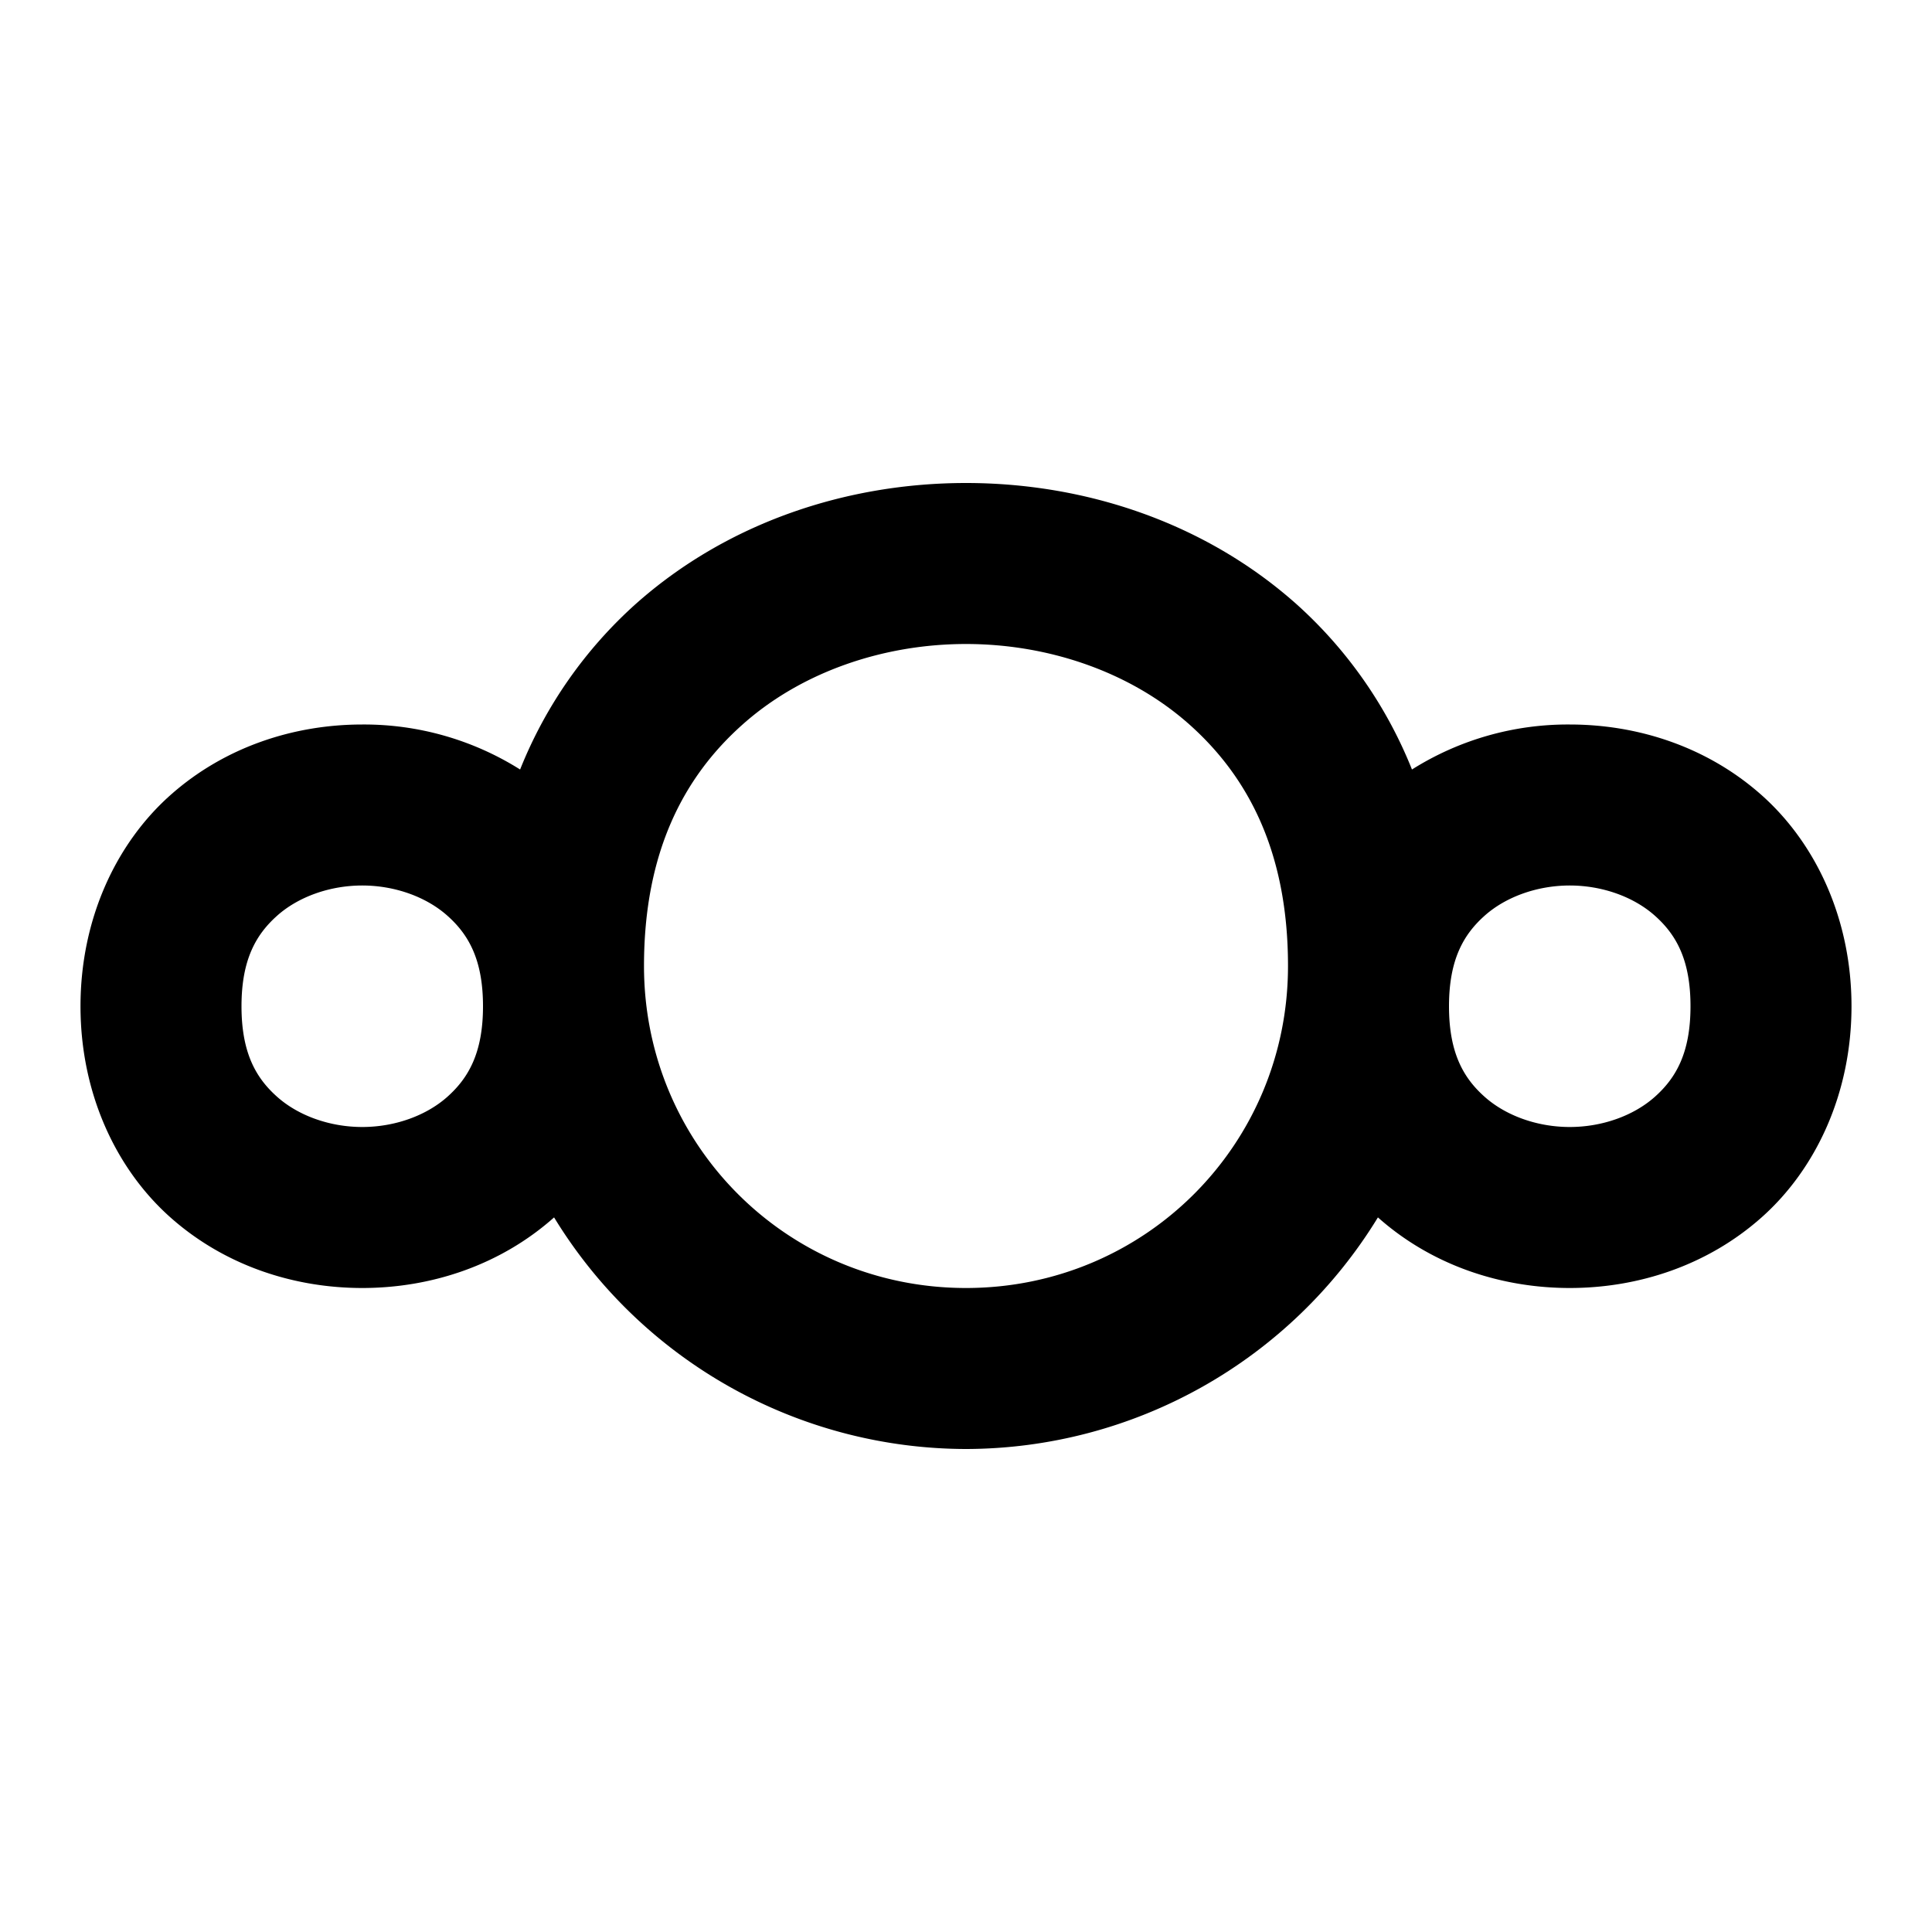 <svg xmlns="http://www.w3.org/2000/svg" width="24" height="24" viewBox="0 0 24 24"><path d="M12 6c-1.472 0-2.958.485-4.102 1.502a5.5 5.5 0 0 0-1.437 2.057A3.64 3.64 0 0 0 4.5 9c-.847 0-1.708.277-2.383.877S1 11.417 1 12.5s.442 2.023 1.117 2.623S3.653 16 4.5 16s1.708-.277 2.383-.877A6.01 6.01 0 0 0 12 18a6.01 6.01 0 0 0 5.117-2.877c.675.6 1.536.877 2.383.877s1.708-.277 2.383-.877S23 13.583 23 12.5s-.442-2.023-1.117-2.623S20.347 9 19.5 9a3.63 3.63 0 0 0-1.96.559 5.5 5.5 0 0 0-1.438-2.057C14.958 6.485 13.472 6 12 6zm0 2c1.028 0 2.042.348 2.773.998S16 10.583 16 12c0 2.221-1.779 4-4 4s-4-1.779-4-4c0-1.417.495-2.352 1.227-3.002C9.957 8.348 10.972 8 12 8zm-7.5 3c.403 0 .792.14 1.055.373S6 11.917 6 12.5s-.183.894-.445 1.127C5.292 13.86 4.903 14 4.5 14s-.792-.14-1.055-.373S3 13.083 3 12.5s.183-.894.445-1.127C3.708 11.14 4.097 11 4.5 11zm15 0c.403 0 .792.14 1.055.373S21 11.917 21 12.5s-.183.894-.445 1.127c-.263.233-.652.373-1.055.373s-.792-.14-1.055-.373S18 13.083 18 12.5s.183-.894.445-1.127c.263-.233.652-.373 1.055-.373z"/></svg>